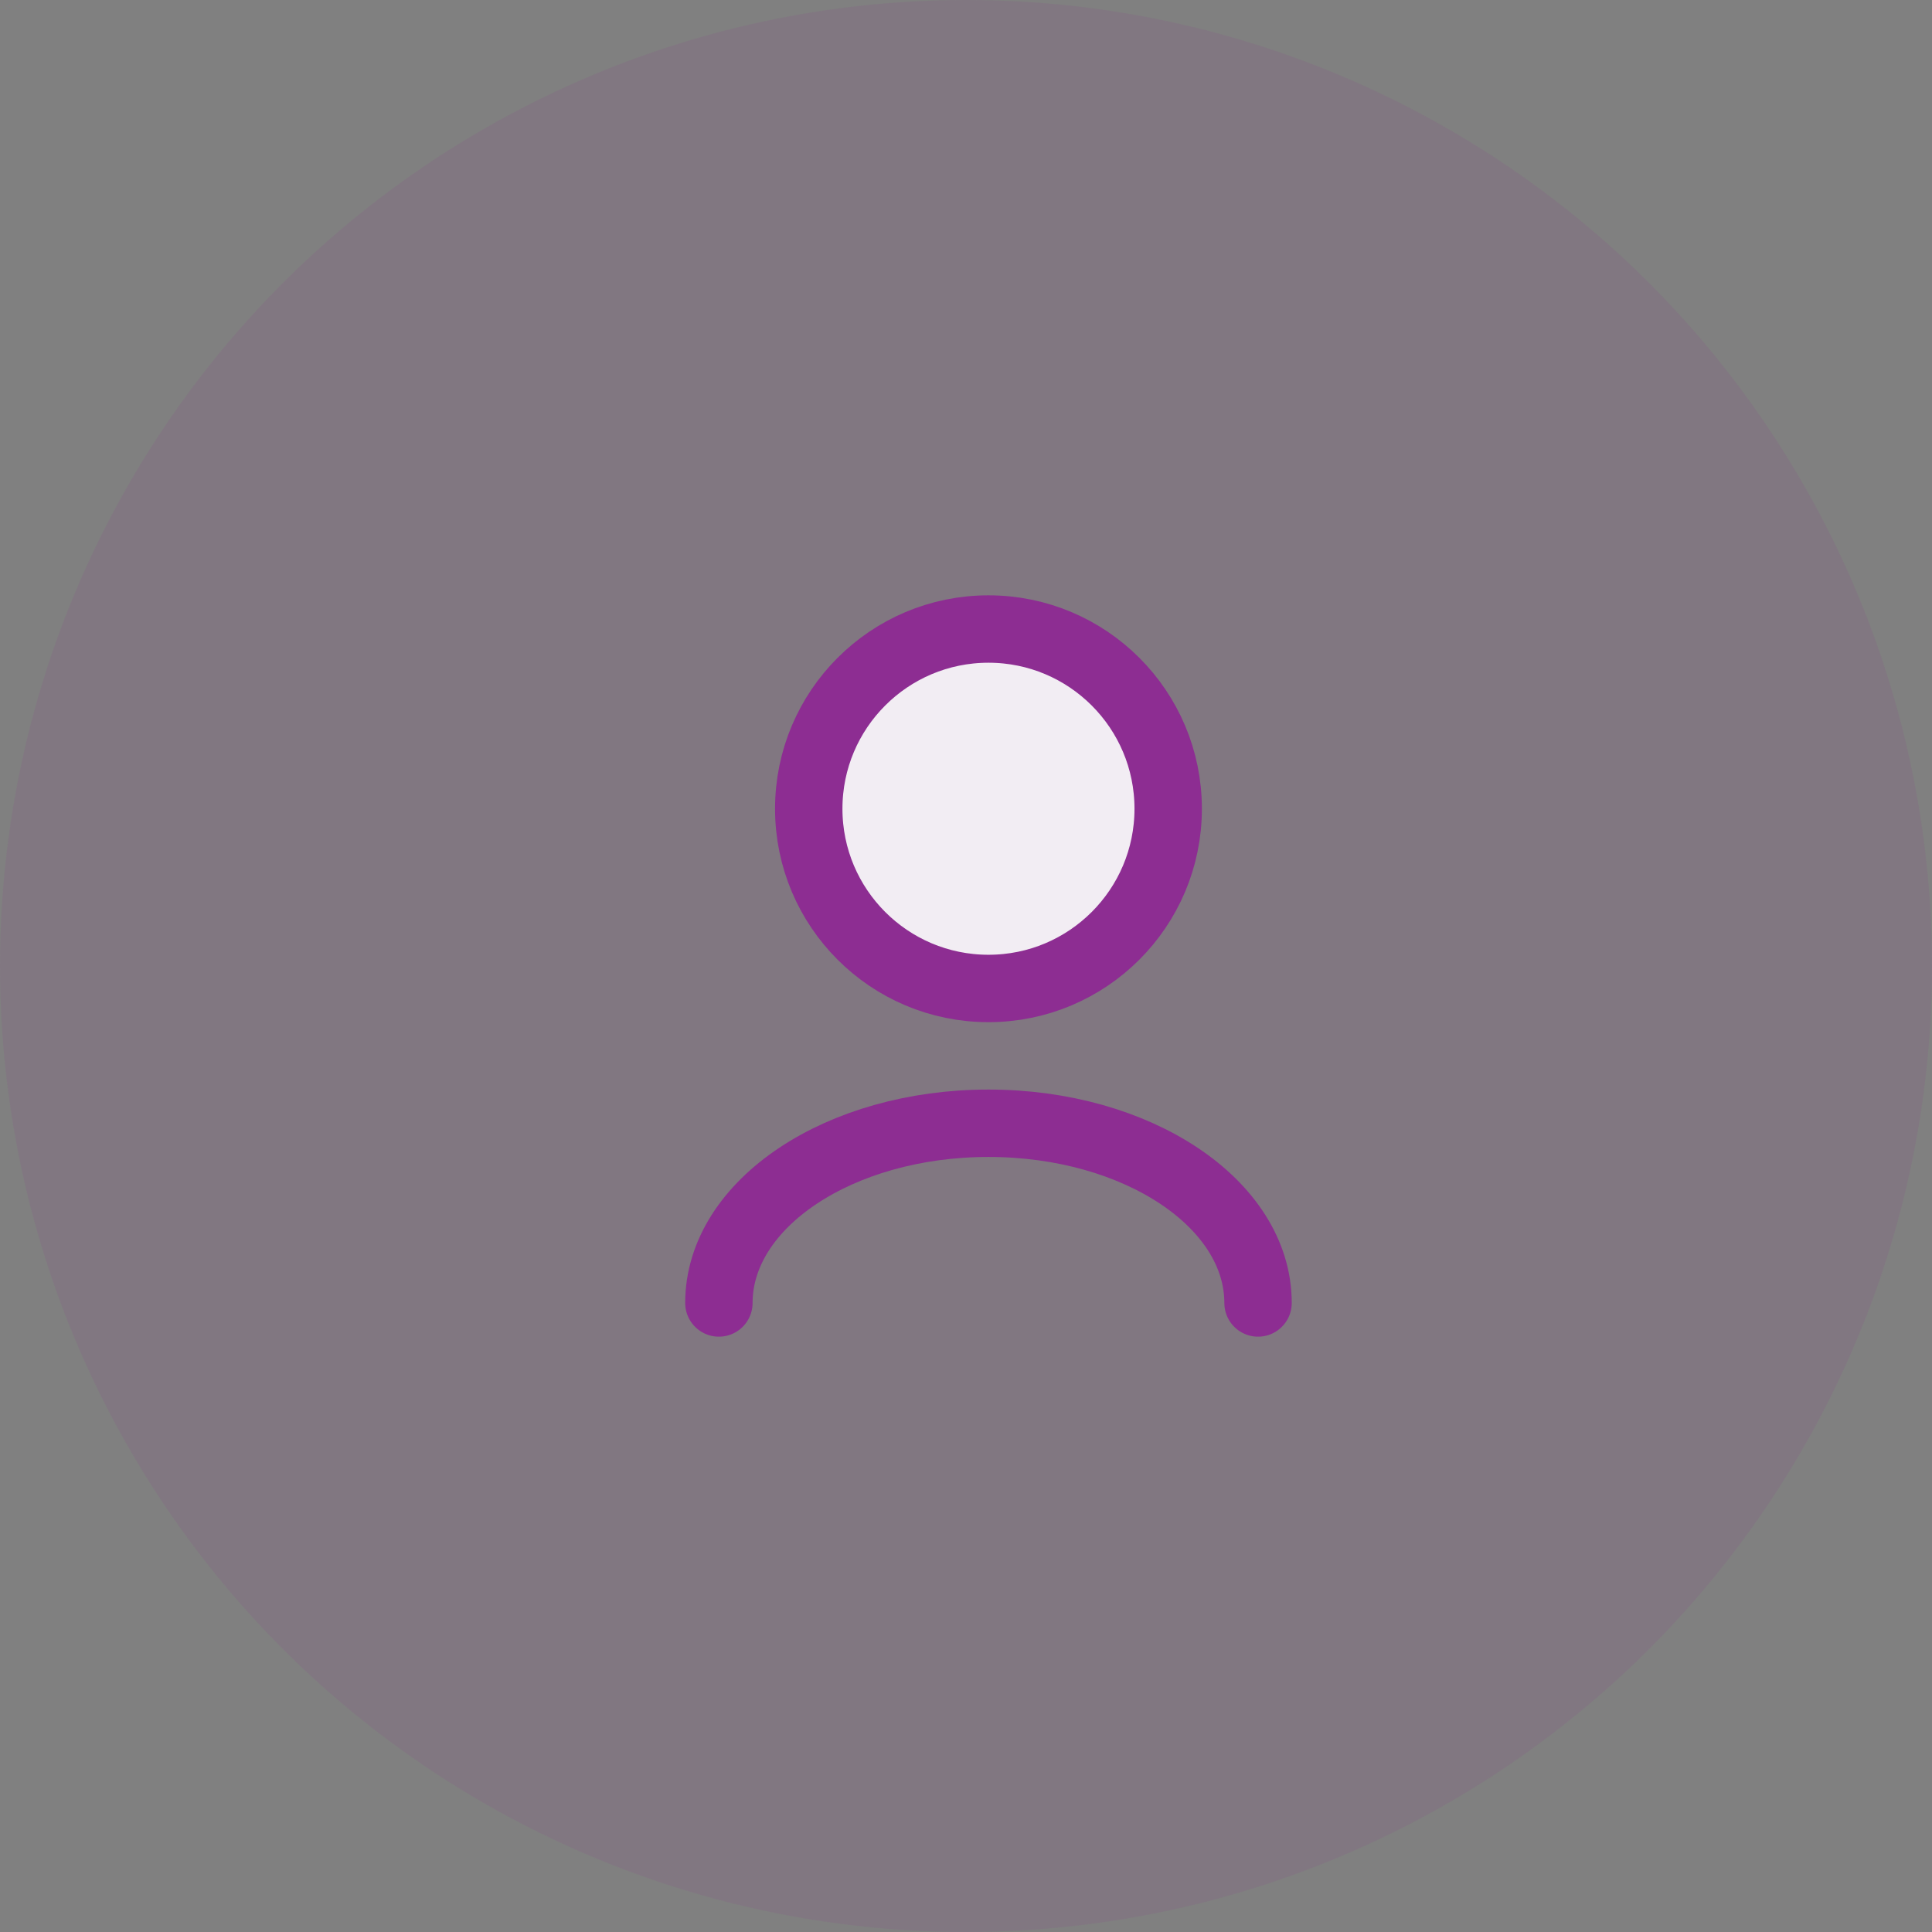 <svg width="43" height="43" viewBox="0 0 43 43" fill="none" xmlns="http://www.w3.org/2000/svg">
<rect x="0" y="0" width="43" height="43" fill="#808080" stroke="none"/>
<circle cx="21.5" cy="21.5" r="21.5" fill="#8D2D92" fill-opacity="0.1"/>
<path d="M18 18C18 20.209 19.791 22 22 22C24.209 22 26 20.209 26 18C26 15.791 24.209 14 22 14C19.791 14 18 15.791 18 18Z" fill="#F2EDF3"/>
<path d="M28 29C28 26.791 25.314 25 22 25C18.686 25 16 26.791 16 29M22 22C19.791 22 18 20.209 18 18C18 15.791 19.791 14 22 14C24.209 14 26 15.791 26 18C26 20.209 24.209 22 22 22Z" stroke="#8D2D92" stroke-width="1.5" stroke-linecap="round" stroke-linejoin="round"/>
</svg>
